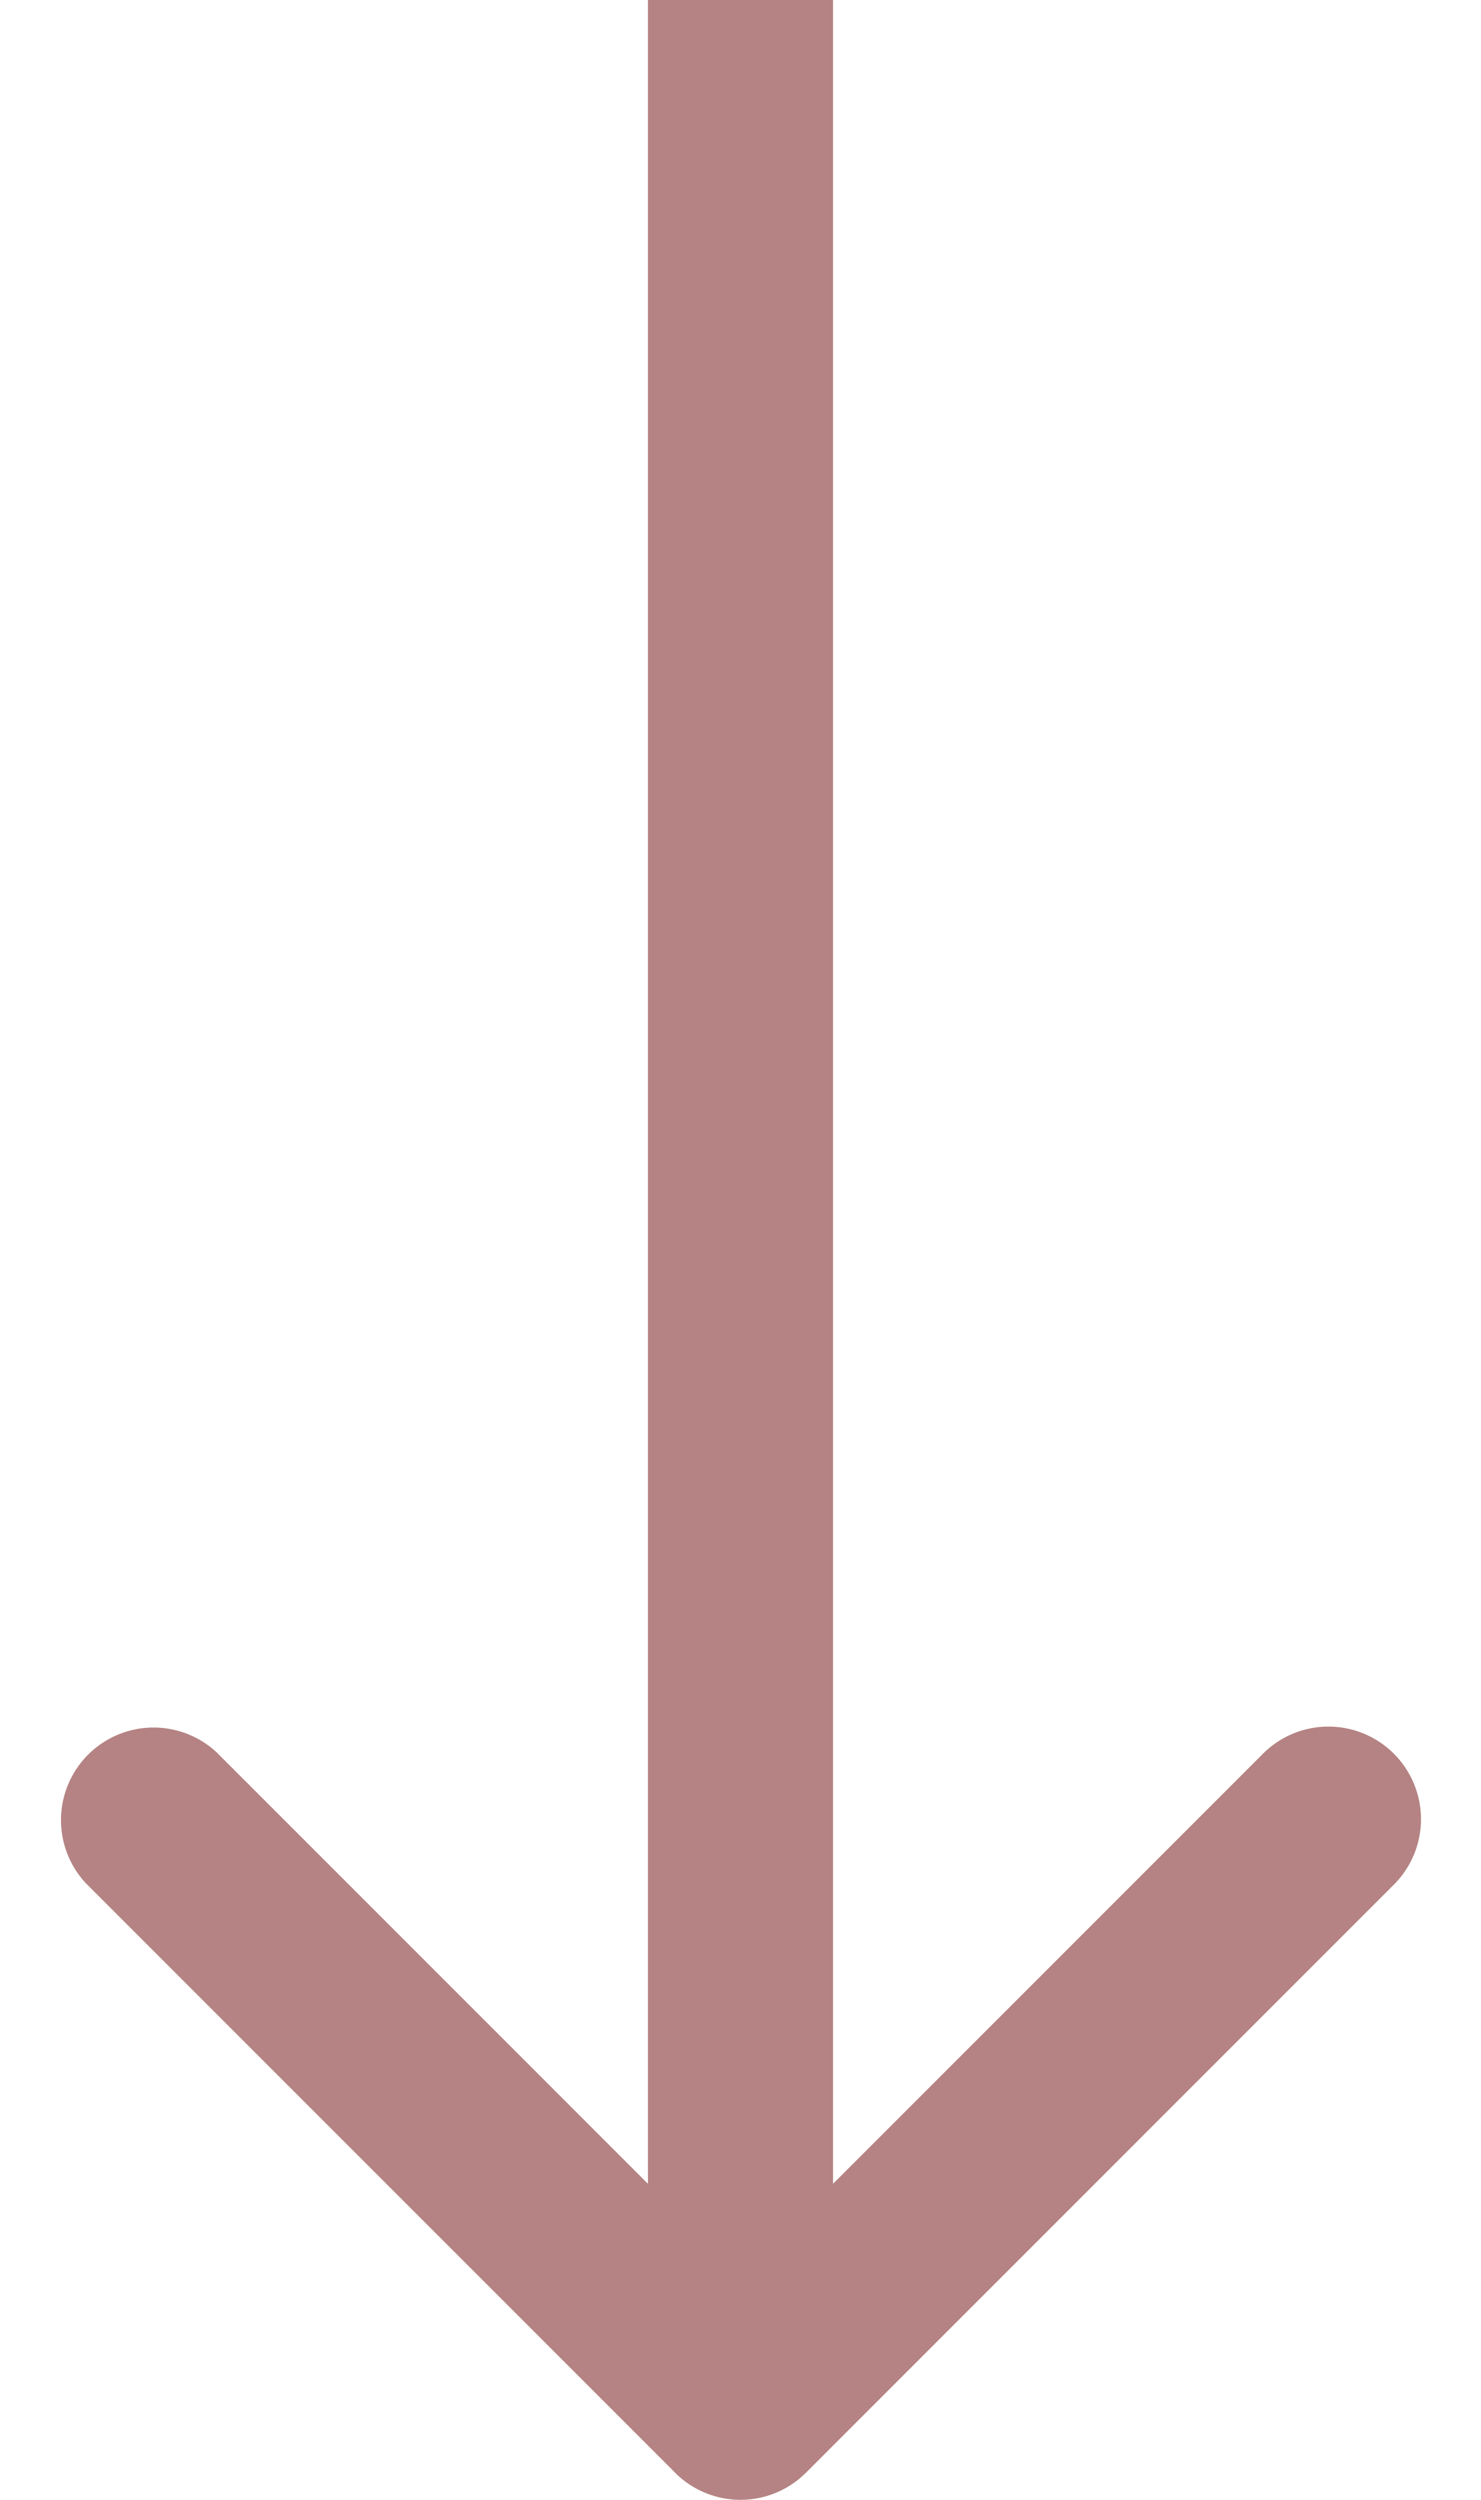 <svg width="16" height="27" fill="none" xmlns="http://www.w3.org/2000/svg"><path d="M7.293 26.707a1 1 0 001.414 0l6.364-6.364a1 1 0 00-1.414-1.414L8 24.586l-5.657-5.657A1 1 0 00.93 20.343l6.364 6.364zM7 0v26h2V0H7z" fill="#791E1D" fill-opacity=".55"/></svg>